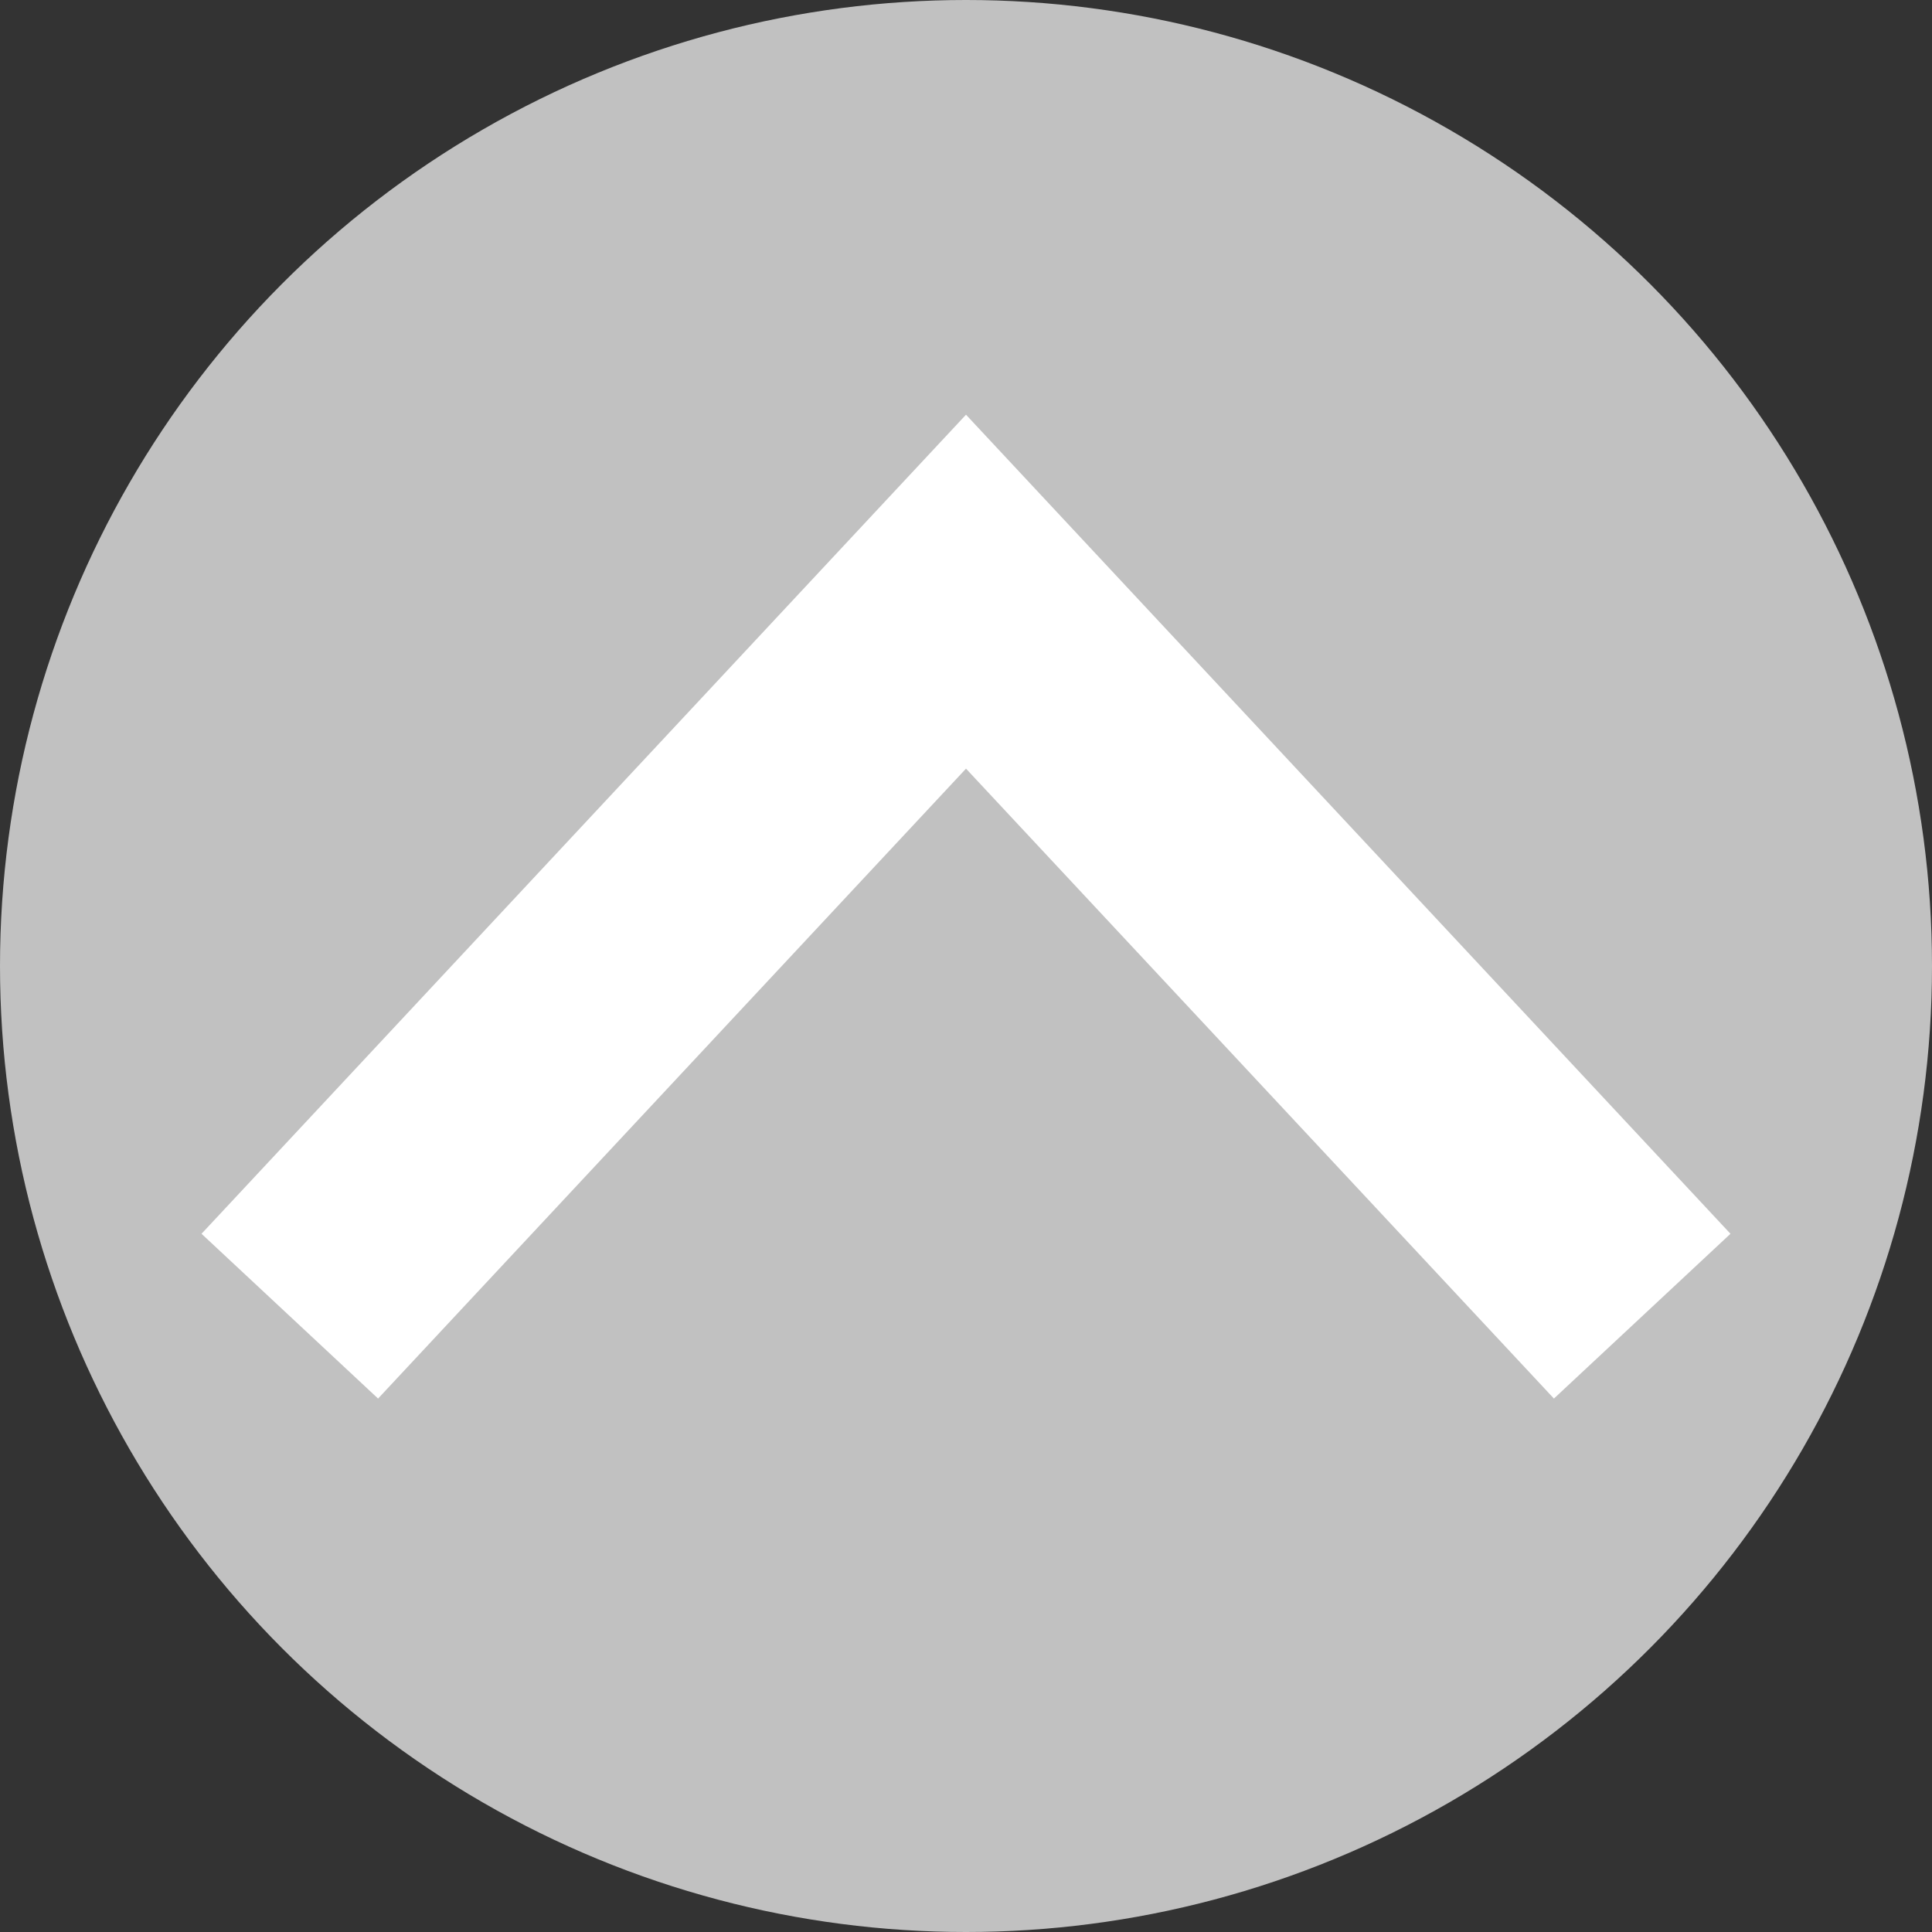 <svg xmlns="http://www.w3.org/2000/svg" xmlns:xlink="http://www.w3.org/1999/xlink" version="1.1" x="0px" y="0px" width="32px" height="32px" viewBox="0 0 32 32" enable-background="new 0 0 32 32" xml:space="preserve"><rect x="0" y="0" width="32" height="32" fill="#333333" stroke="none"/><style>.style0{fill:	#C1C1C1;}.style1{stroke:	#FFFFFF;stroke-width:	4;stroke-miterlimit:	10;fill:	none;}</style><circle cx="16" cy="16" r="16" class="style0"/><polyline points="4.8,21.8 16,9.8 27.2,21.8" class="style1"/></svg>